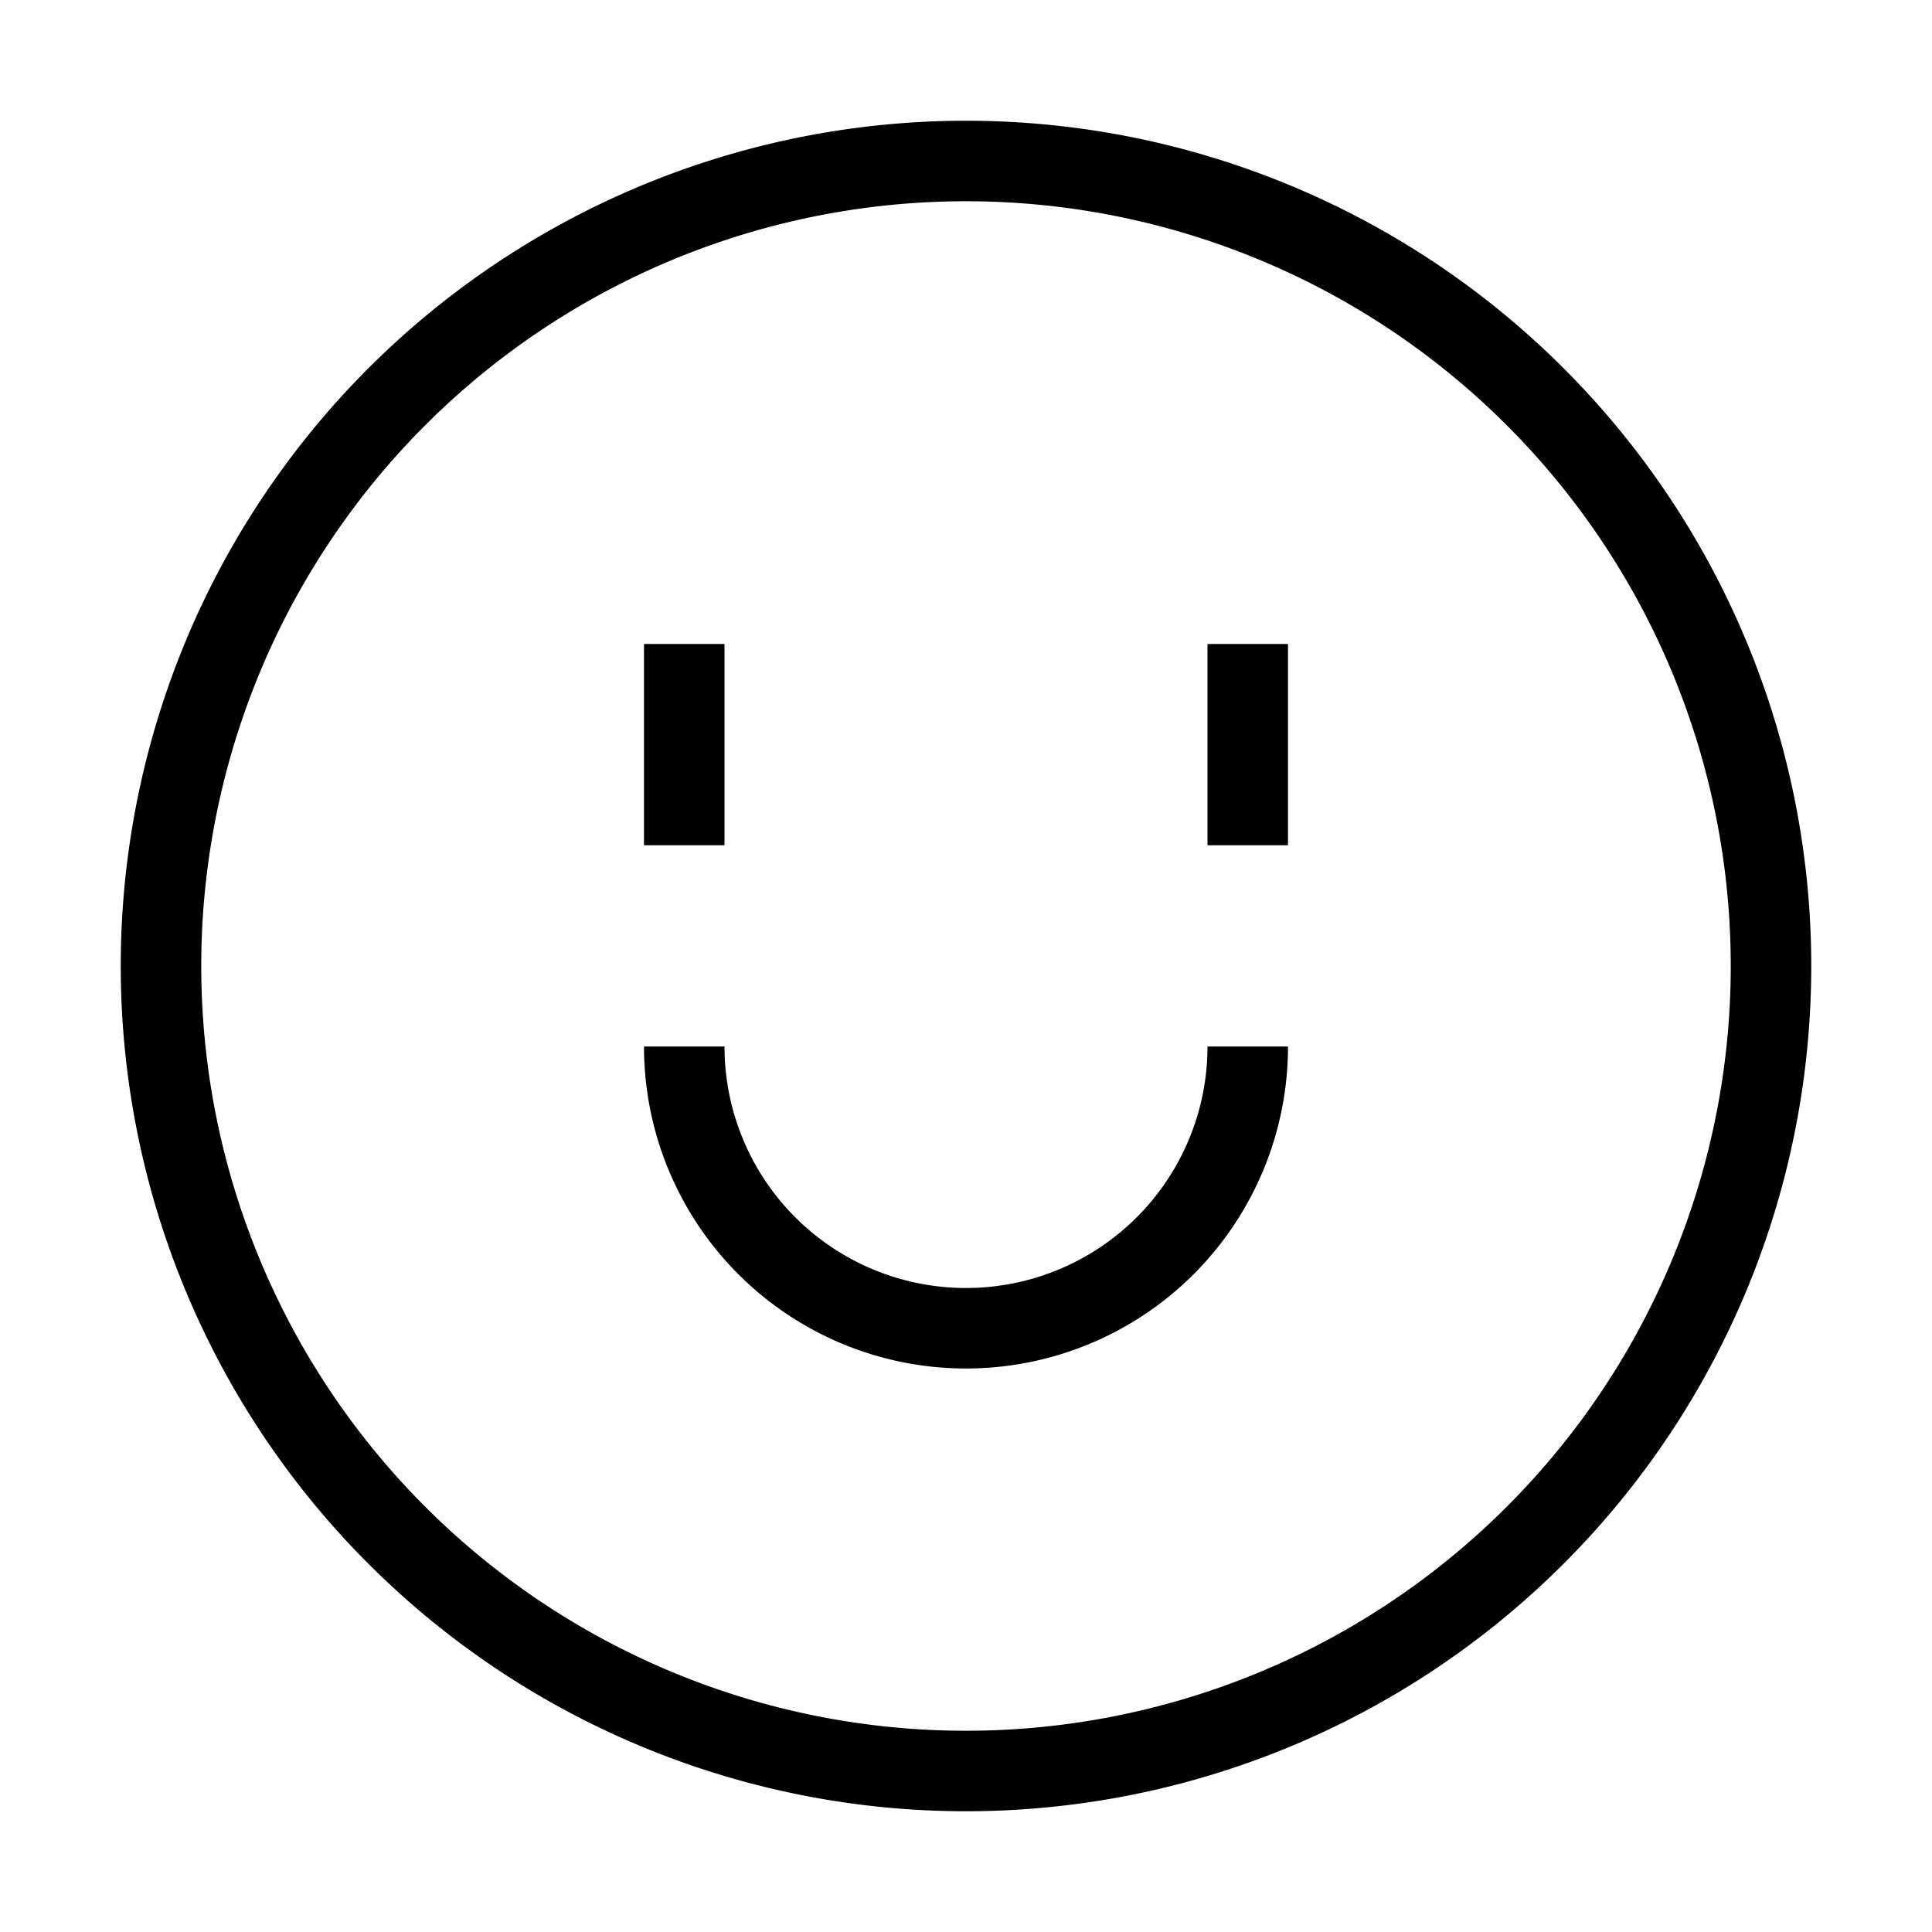 <svg xmlns="http://www.w3.org/2000/svg" fill="none" viewBox="0 0 24 24" id="Happy-Face--Streamline-Sharp">
  <desc>
    Happy Face Streamline Icon: https://streamlinehq.com
  </desc>
  <g id="happy-face--smiley-chat-message-smile-emoji-face-satisfied">
    <path id="Ellipse 7" stroke="#000000" d="M2 12a10 10 0 1 0 20 0 10 10 0 1 0 -20 0" stroke-width="1"></path>
    <path id="Vector 2050" stroke="#000000" d="M8.5 8v2.5" stroke-width="1"></path>
    <path id="Vector 2051" stroke="#000000" d="M15.5 8v2.5" stroke-width="1"></path>
    <path id="Ellipse 988" stroke="#000000" d="M15.5 13a3.5 3.5 0 1 1 -7 0" stroke-width="1"></path>
  </g>
</svg>